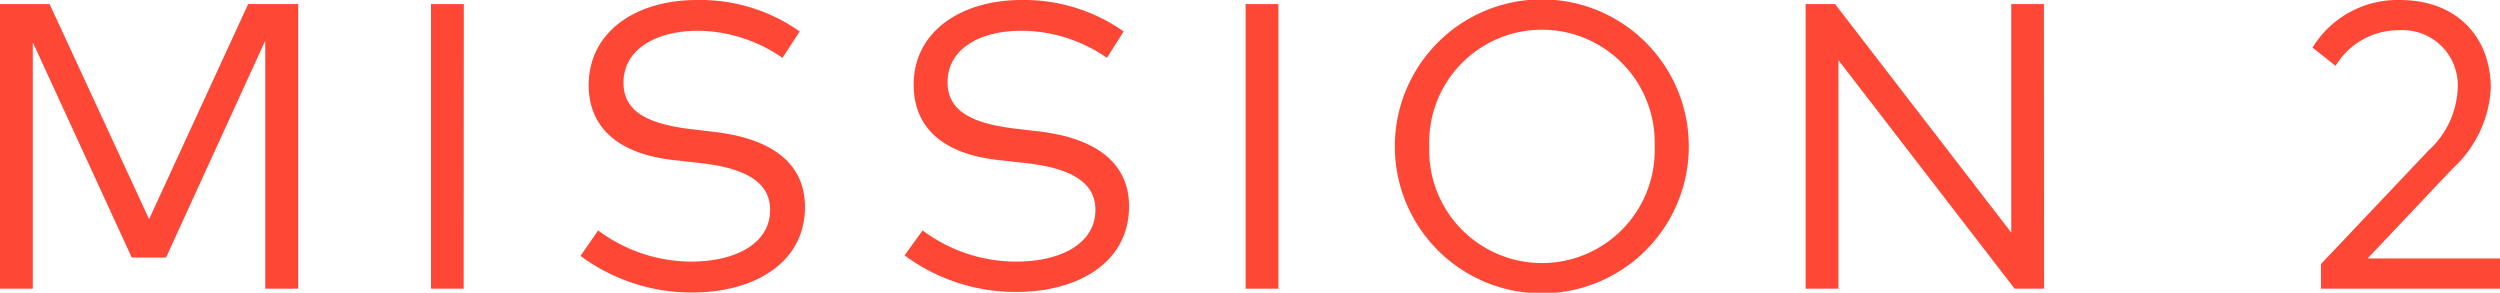 <svg xmlns="http://www.w3.org/2000/svg" viewBox="0 0 184.45 21.6"><defs><style>.cls-1{fill:#ff4736;}</style></defs><title>アセット 4</title><g id="レイヤー_2" data-name="レイヤー 2"><g id="レイヤー1"><path class="cls-1" d="M22,21.3H19.57V3L12.25,19H9.72L2.42,3.12V21.3H0V.3H3.66L11,16.17,18.31.3H22Z"/><path class="cls-1" d="M34.21,21.3H31.8V.3h2.42Z"/><path class="cls-1" d="M57.73,4.27a11.09,11.09,0,0,0-6.33-2C48.24,2.31,46,3.73,46,6.1c0,2,1.57,3,4.84,3.41l2,.24c3.46.42,6.55,1.89,6.55,5.52,0,4.15-3.78,6.31-8.31,6.31a13.75,13.75,0,0,1-8.25-2.7L44.13,17A11.51,11.51,0,0,0,51,19.3c3.25,0,5.82-1.32,5.82-3.82,0-2-1.75-3.06-5.08-3.44l-2.12-.24c-3.58-.41-6.19-2.07-6.19-5.55C43.47,2.26,47,0,51.42,0A12.74,12.74,0,0,1,59,2.32Z"/><path class="cls-1" d="M81.67,4.27a11.09,11.09,0,0,0-6.33-2c-3.17,0-5.43,1.42-5.43,3.79,0,2,1.57,3,4.84,3.41l2,.24c3.46.42,6.55,1.89,6.55,5.52,0,4.15-3.78,6.31-8.31,6.31a13.75,13.75,0,0,1-8.25-2.7L68.07,17A11.51,11.51,0,0,0,75,19.3c3.25,0,5.82-1.32,5.82-3.82,0-2-1.75-3.06-5.08-3.44L73.6,11.8C70,11.4,67.41,9.73,67.41,6.25,67.41,2.26,71,0,75.36,0A12.74,12.74,0,0,1,82.9,2.32Z"/><path class="cls-1" d="M94.32,21.3H91.9V.3h2.42Z"/><path class="cls-1" d="M124.6,10.8a10.84,10.84,0,0,1-21.69,0,10.84,10.84,0,0,1,21.69,0Zm-19.15,0a8.32,8.32,0,1,0,16.63,0,8.32,8.32,0,1,0-16.63,0Z"/><path class="cls-1" d="M150.81,21.3h-2.17l-13-16.86V21.3h-2.42V.3h2.17l13,16.86V.3h2.41Z"/><path class="cls-1" d="M170.62,3.51A7.35,7.35,0,0,1,177.06,0c4.26,0,6.71,2.79,6.71,6.5a8.64,8.64,0,0,1-2.82,5.94l-6.27,6.63h9.78V21.3H171.24V19.48l7.93-8.37a6.56,6.56,0,0,0,2.16-4.59A4.07,4.07,0,0,0,177,2.23a5.42,5.42,0,0,0-4.68,2.63Z"/></g></g></svg>